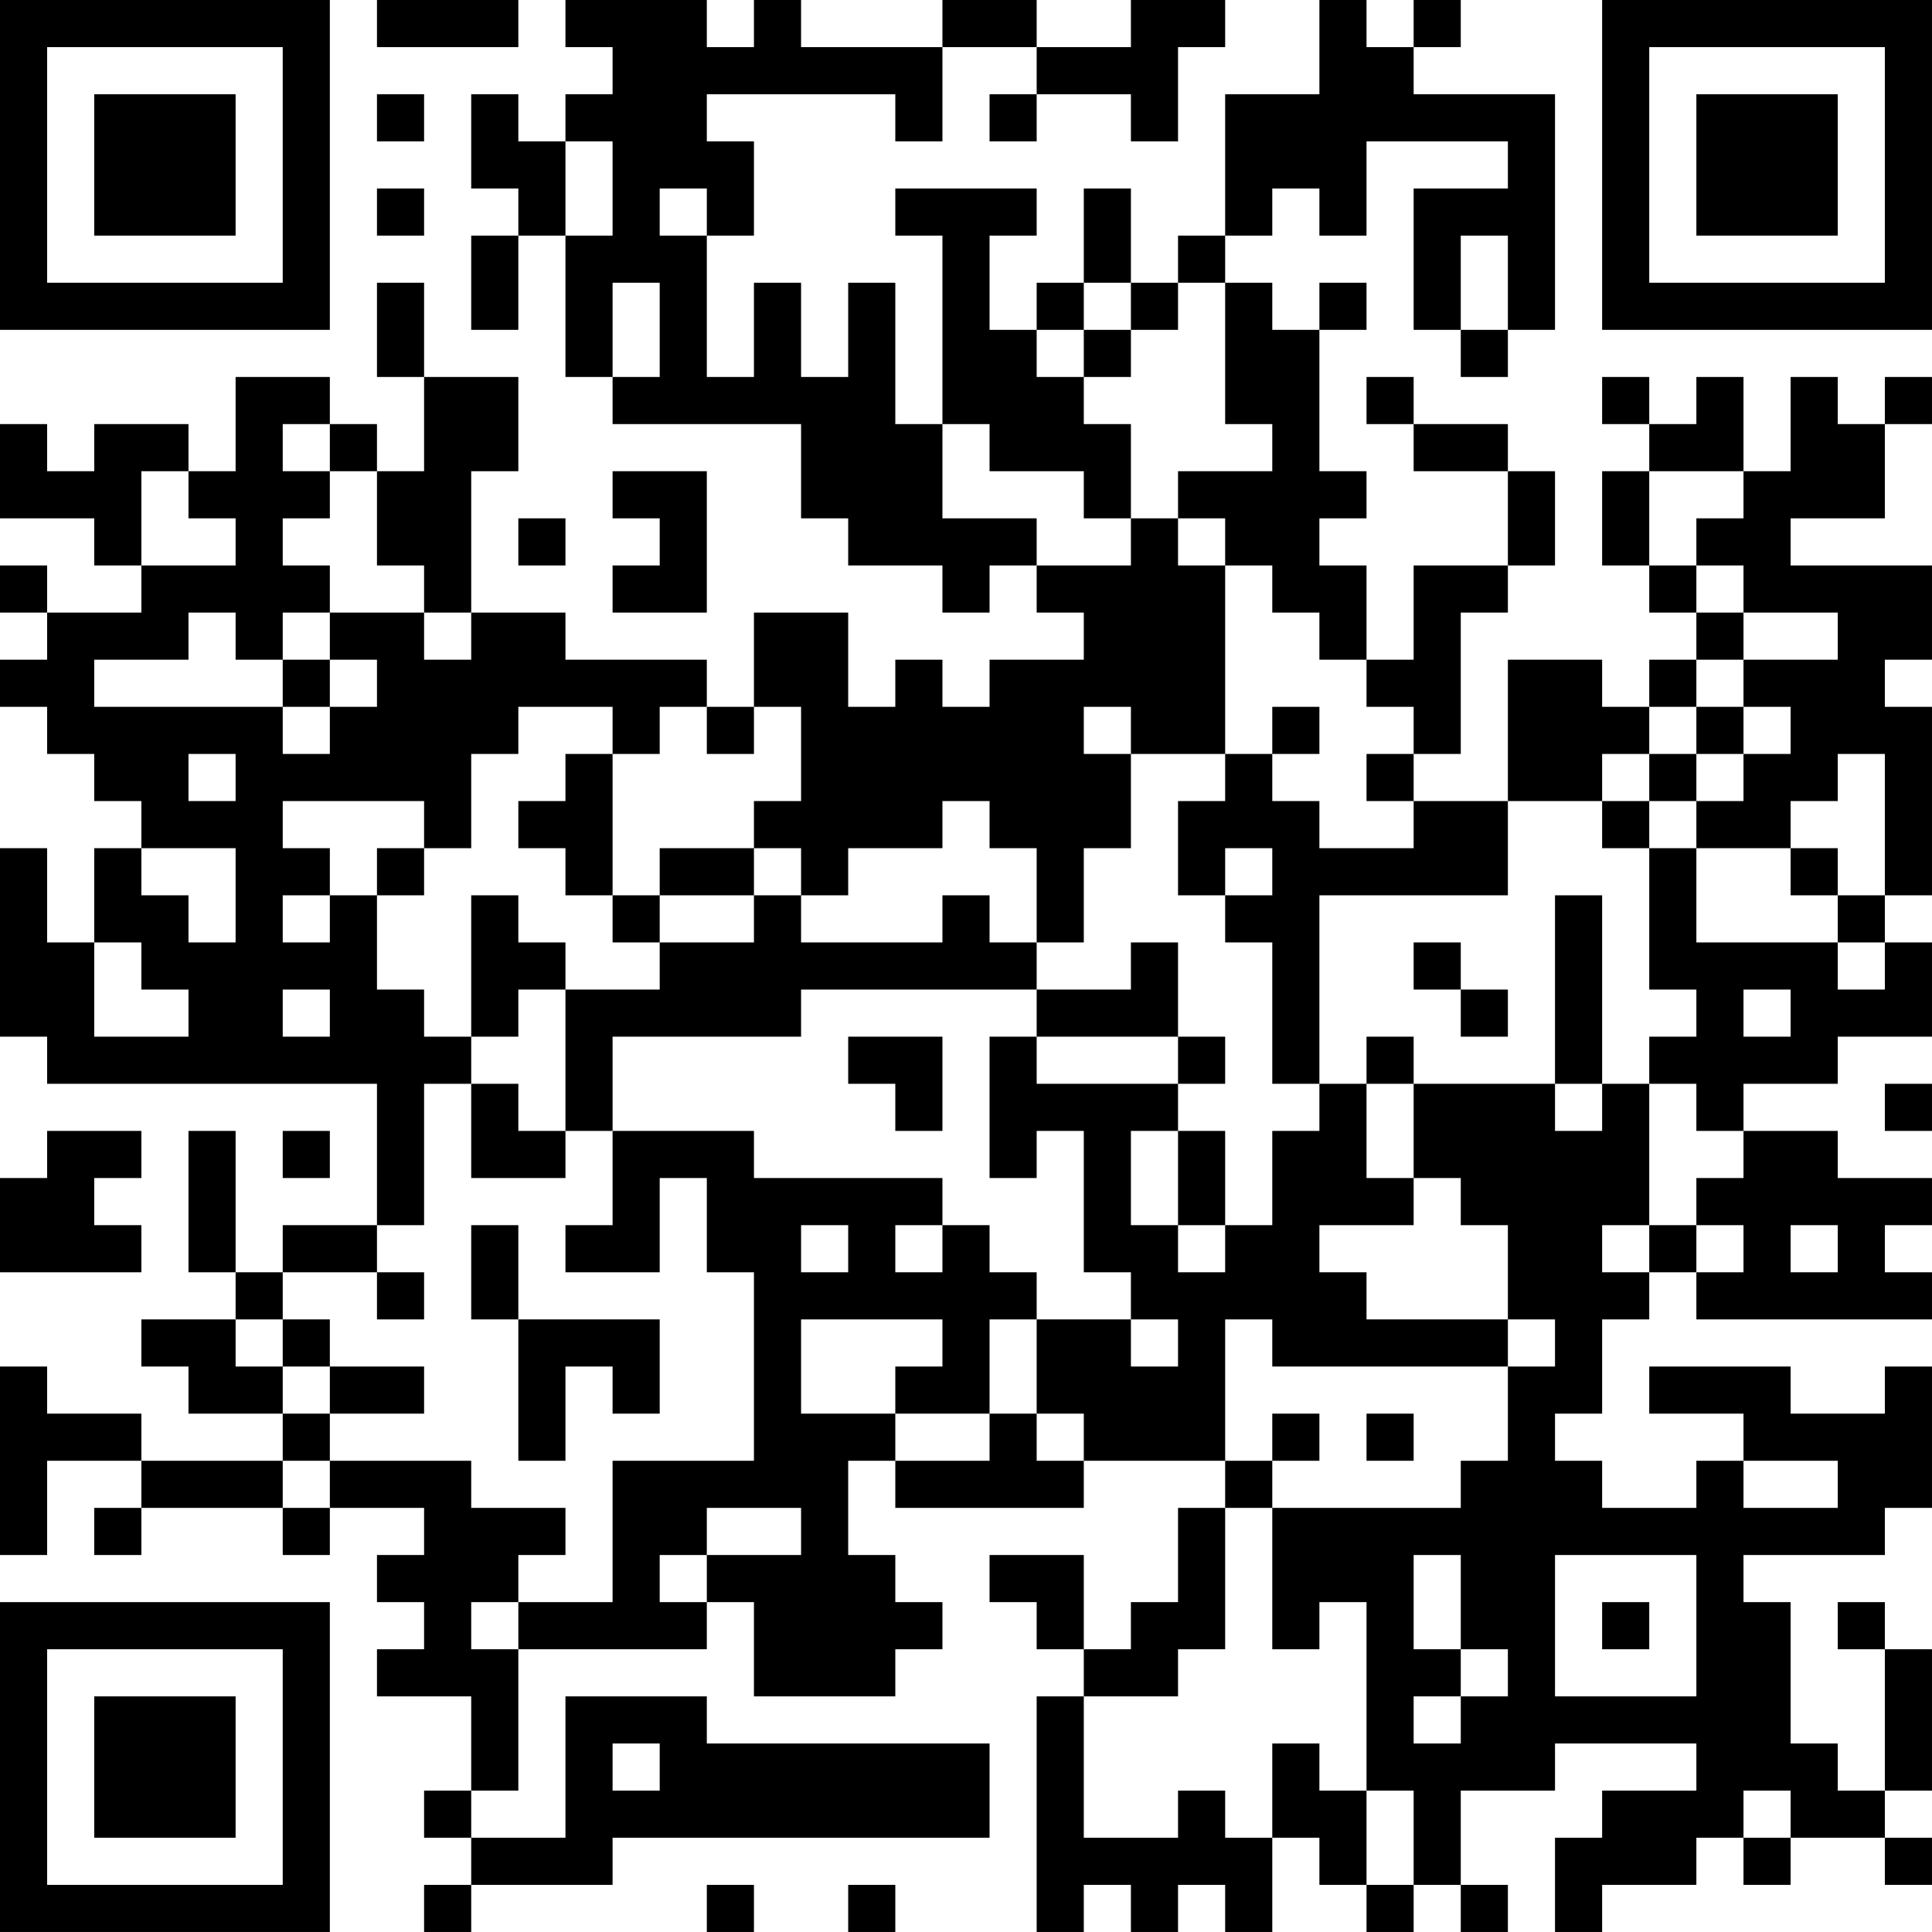 <?xml version="1.0" encoding="UTF-8"?>
<svg xmlns="http://www.w3.org/2000/svg" version="1.1" width="200" height="200" viewBox="0 0 200 200"><rect x="0" y="0" width="200" height="200" fill="#ffffff"/><g transform="scale(4.878)"><g transform="translate(0,0)"><path fill-rule="evenodd" d="M8 0L8 1L11 1L11 0ZM12 0L12 1L13 1L13 2L12 2L12 3L11 3L11 2L10 2L10 4L11 4L11 5L10 5L10 7L11 7L11 5L12 5L12 8L13 8L13 9L17 9L17 11L18 11L18 12L20 12L20 13L21 13L21 12L22 12L22 13L23 13L23 14L21 14L21 15L20 15L20 14L19 14L19 15L18 15L18 13L16 13L16 15L15 15L15 14L12 14L12 13L10 13L10 10L11 10L11 8L9 8L9 6L8 6L8 8L9 8L9 10L8 10L8 9L7 9L7 8L5 8L5 10L4 10L4 9L2 9L2 10L1 10L1 9L0 9L0 11L2 11L2 12L3 12L3 13L1 13L1 12L0 12L0 13L1 13L1 14L0 14L0 15L1 15L1 16L2 16L2 17L3 17L3 18L2 18L2 20L1 20L1 18L0 18L0 22L1 22L1 23L8 23L8 26L6 26L6 27L5 27L5 24L4 24L4 27L5 27L5 28L3 28L3 29L4 29L4 30L6 30L6 31L3 31L3 30L1 30L1 29L0 29L0 33L1 33L1 31L3 31L3 32L2 32L2 33L3 33L3 32L6 32L6 33L7 33L7 32L9 32L9 33L8 33L8 34L9 34L9 35L8 35L8 36L10 36L10 38L9 38L9 39L10 39L10 40L9 40L9 41L10 41L10 40L13 40L13 39L21 39L21 37L15 37L15 36L12 36L12 39L10 39L10 38L11 38L11 35L15 35L15 34L16 34L16 36L19 36L19 35L20 35L20 34L19 34L19 33L18 33L18 31L19 31L19 32L23 32L23 31L26 31L26 32L25 32L25 34L24 34L24 35L23 35L23 33L21 33L21 34L22 34L22 35L23 35L23 36L22 36L22 41L23 41L23 40L24 40L24 41L25 41L25 40L26 40L26 41L27 41L27 39L28 39L28 40L29 40L29 41L30 41L30 40L31 40L31 41L32 41L32 40L31 40L31 38L33 38L33 37L36 37L36 38L34 38L34 39L33 39L33 41L34 41L34 40L36 40L36 39L37 39L37 40L38 40L38 39L40 39L40 40L41 40L41 39L40 39L40 38L41 38L41 35L40 35L40 34L39 34L39 35L40 35L40 38L39 38L39 37L38 37L38 34L37 34L37 33L40 33L40 32L41 32L41 29L40 29L40 30L38 30L38 29L35 29L35 30L37 30L37 31L36 31L36 32L34 32L34 31L33 31L33 30L34 30L34 28L35 28L35 27L36 27L36 28L41 28L41 27L40 27L40 26L41 26L41 25L39 25L39 24L37 24L37 23L39 23L39 22L41 22L41 20L40 20L40 19L41 19L41 15L40 15L40 14L41 14L41 12L38 12L38 11L40 11L40 9L41 9L41 8L40 8L40 9L39 9L39 8L38 8L38 10L37 10L37 8L36 8L36 9L35 9L35 8L34 8L34 9L35 9L35 10L34 10L34 12L35 12L35 13L36 13L36 14L35 14L35 15L34 15L34 14L32 14L32 17L30 17L30 16L31 16L31 13L32 13L32 12L33 12L33 10L32 10L32 9L30 9L30 8L29 8L29 9L30 9L30 10L32 10L32 12L30 12L30 14L29 14L29 12L28 12L28 11L29 11L29 10L28 10L28 7L29 7L29 6L28 6L28 7L27 7L27 6L26 6L26 5L27 5L27 4L28 4L28 5L29 5L29 3L32 3L32 4L30 4L30 7L31 7L31 8L32 8L32 7L33 7L33 2L30 2L30 1L31 1L31 0L30 0L30 1L29 1L29 0L28 0L28 2L26 2L26 5L25 5L25 6L24 6L24 4L23 4L23 6L22 6L22 7L21 7L21 5L22 5L22 4L19 4L19 5L20 5L20 9L19 9L19 6L18 6L18 8L17 8L17 6L16 6L16 8L15 8L15 5L16 5L16 3L15 3L15 2L19 2L19 3L20 3L20 1L22 1L22 2L21 2L21 3L22 3L22 2L24 2L24 3L25 3L25 1L26 1L26 0L24 0L24 1L22 1L22 0L20 0L20 1L17 1L17 0L16 0L16 1L15 1L15 0ZM8 2L8 3L9 3L9 2ZM12 3L12 5L13 5L13 3ZM8 4L8 5L9 5L9 4ZM14 4L14 5L15 5L15 4ZM31 5L31 7L32 7L32 5ZM13 6L13 8L14 8L14 6ZM23 6L23 7L22 7L22 8L23 8L23 9L24 9L24 11L23 11L23 10L21 10L21 9L20 9L20 11L22 11L22 12L24 12L24 11L25 11L25 12L26 12L26 16L24 16L24 15L23 15L23 16L24 16L24 18L23 18L23 20L22 20L22 18L21 18L21 17L20 17L20 18L18 18L18 19L17 19L17 18L16 18L16 17L17 17L17 15L16 15L16 16L15 16L15 15L14 15L14 16L13 16L13 15L11 15L11 16L10 16L10 18L9 18L9 17L6 17L6 18L7 18L7 19L6 19L6 20L7 20L7 19L8 19L8 21L9 21L9 22L10 22L10 23L9 23L9 26L8 26L8 27L6 27L6 28L5 28L5 29L6 29L6 30L7 30L7 31L6 31L6 32L7 32L7 31L10 31L10 32L12 32L12 33L11 33L11 34L10 34L10 35L11 35L11 34L13 34L13 31L16 31L16 27L15 27L15 25L14 25L14 27L12 27L12 26L13 26L13 24L16 24L16 25L20 25L20 26L19 26L19 27L20 27L20 26L21 26L21 27L22 27L22 28L21 28L21 30L19 30L19 29L20 29L20 28L17 28L17 30L19 30L19 31L21 31L21 30L22 30L22 31L23 31L23 30L22 30L22 28L24 28L24 29L25 29L25 28L24 28L24 27L23 27L23 24L22 24L22 25L21 25L21 22L22 22L22 23L25 23L25 24L24 24L24 26L25 26L25 27L26 27L26 26L27 26L27 24L28 24L28 23L29 23L29 25L30 25L30 26L28 26L28 27L29 27L29 28L32 28L32 29L27 29L27 28L26 28L26 31L27 31L27 32L26 32L26 35L25 35L25 36L23 36L23 39L25 39L25 38L26 38L26 39L27 39L27 37L28 37L28 38L29 38L29 40L30 40L30 38L29 38L29 34L28 34L28 35L27 35L27 32L31 32L31 31L32 31L32 29L33 29L33 28L32 28L32 26L31 26L31 25L30 25L30 23L33 23L33 24L34 24L34 23L35 23L35 26L34 26L34 27L35 27L35 26L36 26L36 27L37 27L37 26L36 26L36 25L37 25L37 24L36 24L36 23L35 23L35 22L36 22L36 21L35 21L35 18L36 18L36 20L39 20L39 21L40 21L40 20L39 20L39 19L40 19L40 16L39 16L39 17L38 17L38 18L36 18L36 17L37 17L37 16L38 16L38 15L37 15L37 14L39 14L39 13L37 13L37 12L36 12L36 11L37 11L37 10L35 10L35 12L36 12L36 13L37 13L37 14L36 14L36 15L35 15L35 16L34 16L34 17L32 17L32 19L28 19L28 23L27 23L27 20L26 20L26 19L27 19L27 18L26 18L26 19L25 19L25 17L26 17L26 16L27 16L27 17L28 17L28 18L30 18L30 17L29 17L29 16L30 16L30 15L29 15L29 14L28 14L28 13L27 13L27 12L26 12L26 11L25 11L25 10L27 10L27 9L26 9L26 6L25 6L25 7L24 7L24 6ZM23 7L23 8L24 8L24 7ZM6 9L6 10L7 10L7 11L6 11L6 12L7 12L7 13L6 13L6 14L5 14L5 13L4 13L4 14L2 14L2 15L6 15L6 16L7 16L7 15L8 15L8 14L7 14L7 13L9 13L9 14L10 14L10 13L9 13L9 12L8 12L8 10L7 10L7 9ZM3 10L3 12L5 12L5 11L4 11L4 10ZM13 10L13 11L14 11L14 12L13 12L13 13L15 13L15 10ZM11 11L11 12L12 12L12 11ZM6 14L6 15L7 15L7 14ZM27 15L27 16L28 16L28 15ZM36 15L36 16L35 16L35 17L34 17L34 18L35 18L35 17L36 17L36 16L37 16L37 15ZM4 16L4 17L5 17L5 16ZM12 16L12 17L11 17L11 18L12 18L12 19L13 19L13 20L14 20L14 21L12 21L12 20L11 20L11 19L10 19L10 22L11 22L11 21L12 21L12 24L11 24L11 23L10 23L10 25L12 25L12 24L13 24L13 22L17 22L17 21L22 21L22 22L25 22L25 23L26 23L26 22L25 22L25 20L24 20L24 21L22 21L22 20L21 20L21 19L20 19L20 20L17 20L17 19L16 19L16 18L14 18L14 19L13 19L13 16ZM3 18L3 19L4 19L4 20L5 20L5 18ZM8 18L8 19L9 19L9 18ZM38 18L38 19L39 19L39 18ZM14 19L14 20L16 20L16 19ZM33 19L33 23L34 23L34 19ZM2 20L2 22L4 22L4 21L3 21L3 20ZM30 20L30 21L31 21L31 22L32 22L32 21L31 21L31 20ZM6 21L6 22L7 22L7 21ZM37 21L37 22L38 22L38 21ZM18 22L18 23L19 23L19 24L20 24L20 22ZM29 22L29 23L30 23L30 22ZM40 23L40 24L41 24L41 23ZM1 24L1 25L0 25L0 27L3 27L3 26L2 26L2 25L3 25L3 24ZM6 24L6 25L7 25L7 24ZM25 24L25 26L26 26L26 24ZM10 26L10 28L11 28L11 31L12 31L12 29L13 29L13 30L14 30L14 28L11 28L11 26ZM17 26L17 27L18 27L18 26ZM38 26L38 27L39 27L39 26ZM8 27L8 28L9 28L9 27ZM6 28L6 29L7 29L7 30L9 30L9 29L7 29L7 28ZM27 30L27 31L28 31L28 30ZM29 30L29 31L30 31L30 30ZM37 31L37 32L39 32L39 31ZM15 32L15 33L14 33L14 34L15 34L15 33L17 33L17 32ZM30 33L30 35L31 35L31 36L30 36L30 37L31 37L31 36L32 36L32 35L31 35L31 33ZM33 33L33 36L36 36L36 33ZM34 34L34 35L35 35L35 34ZM13 37L13 38L14 38L14 37ZM37 38L37 39L38 39L38 38ZM15 40L15 41L16 41L16 40ZM18 40L18 41L19 41L19 40ZM0 0L0 7L7 7L7 0ZM1 1L1 6L6 6L6 1ZM2 2L2 5L5 5L5 2ZM34 0L34 7L41 7L41 0ZM35 1L35 6L40 6L40 1ZM36 2L36 5L39 5L39 2ZM0 34L0 41L7 41L7 34ZM1 35L1 40L6 40L6 35ZM2 36L2 39L5 39L5 36Z" fill="#000000"/></g></g></svg>
